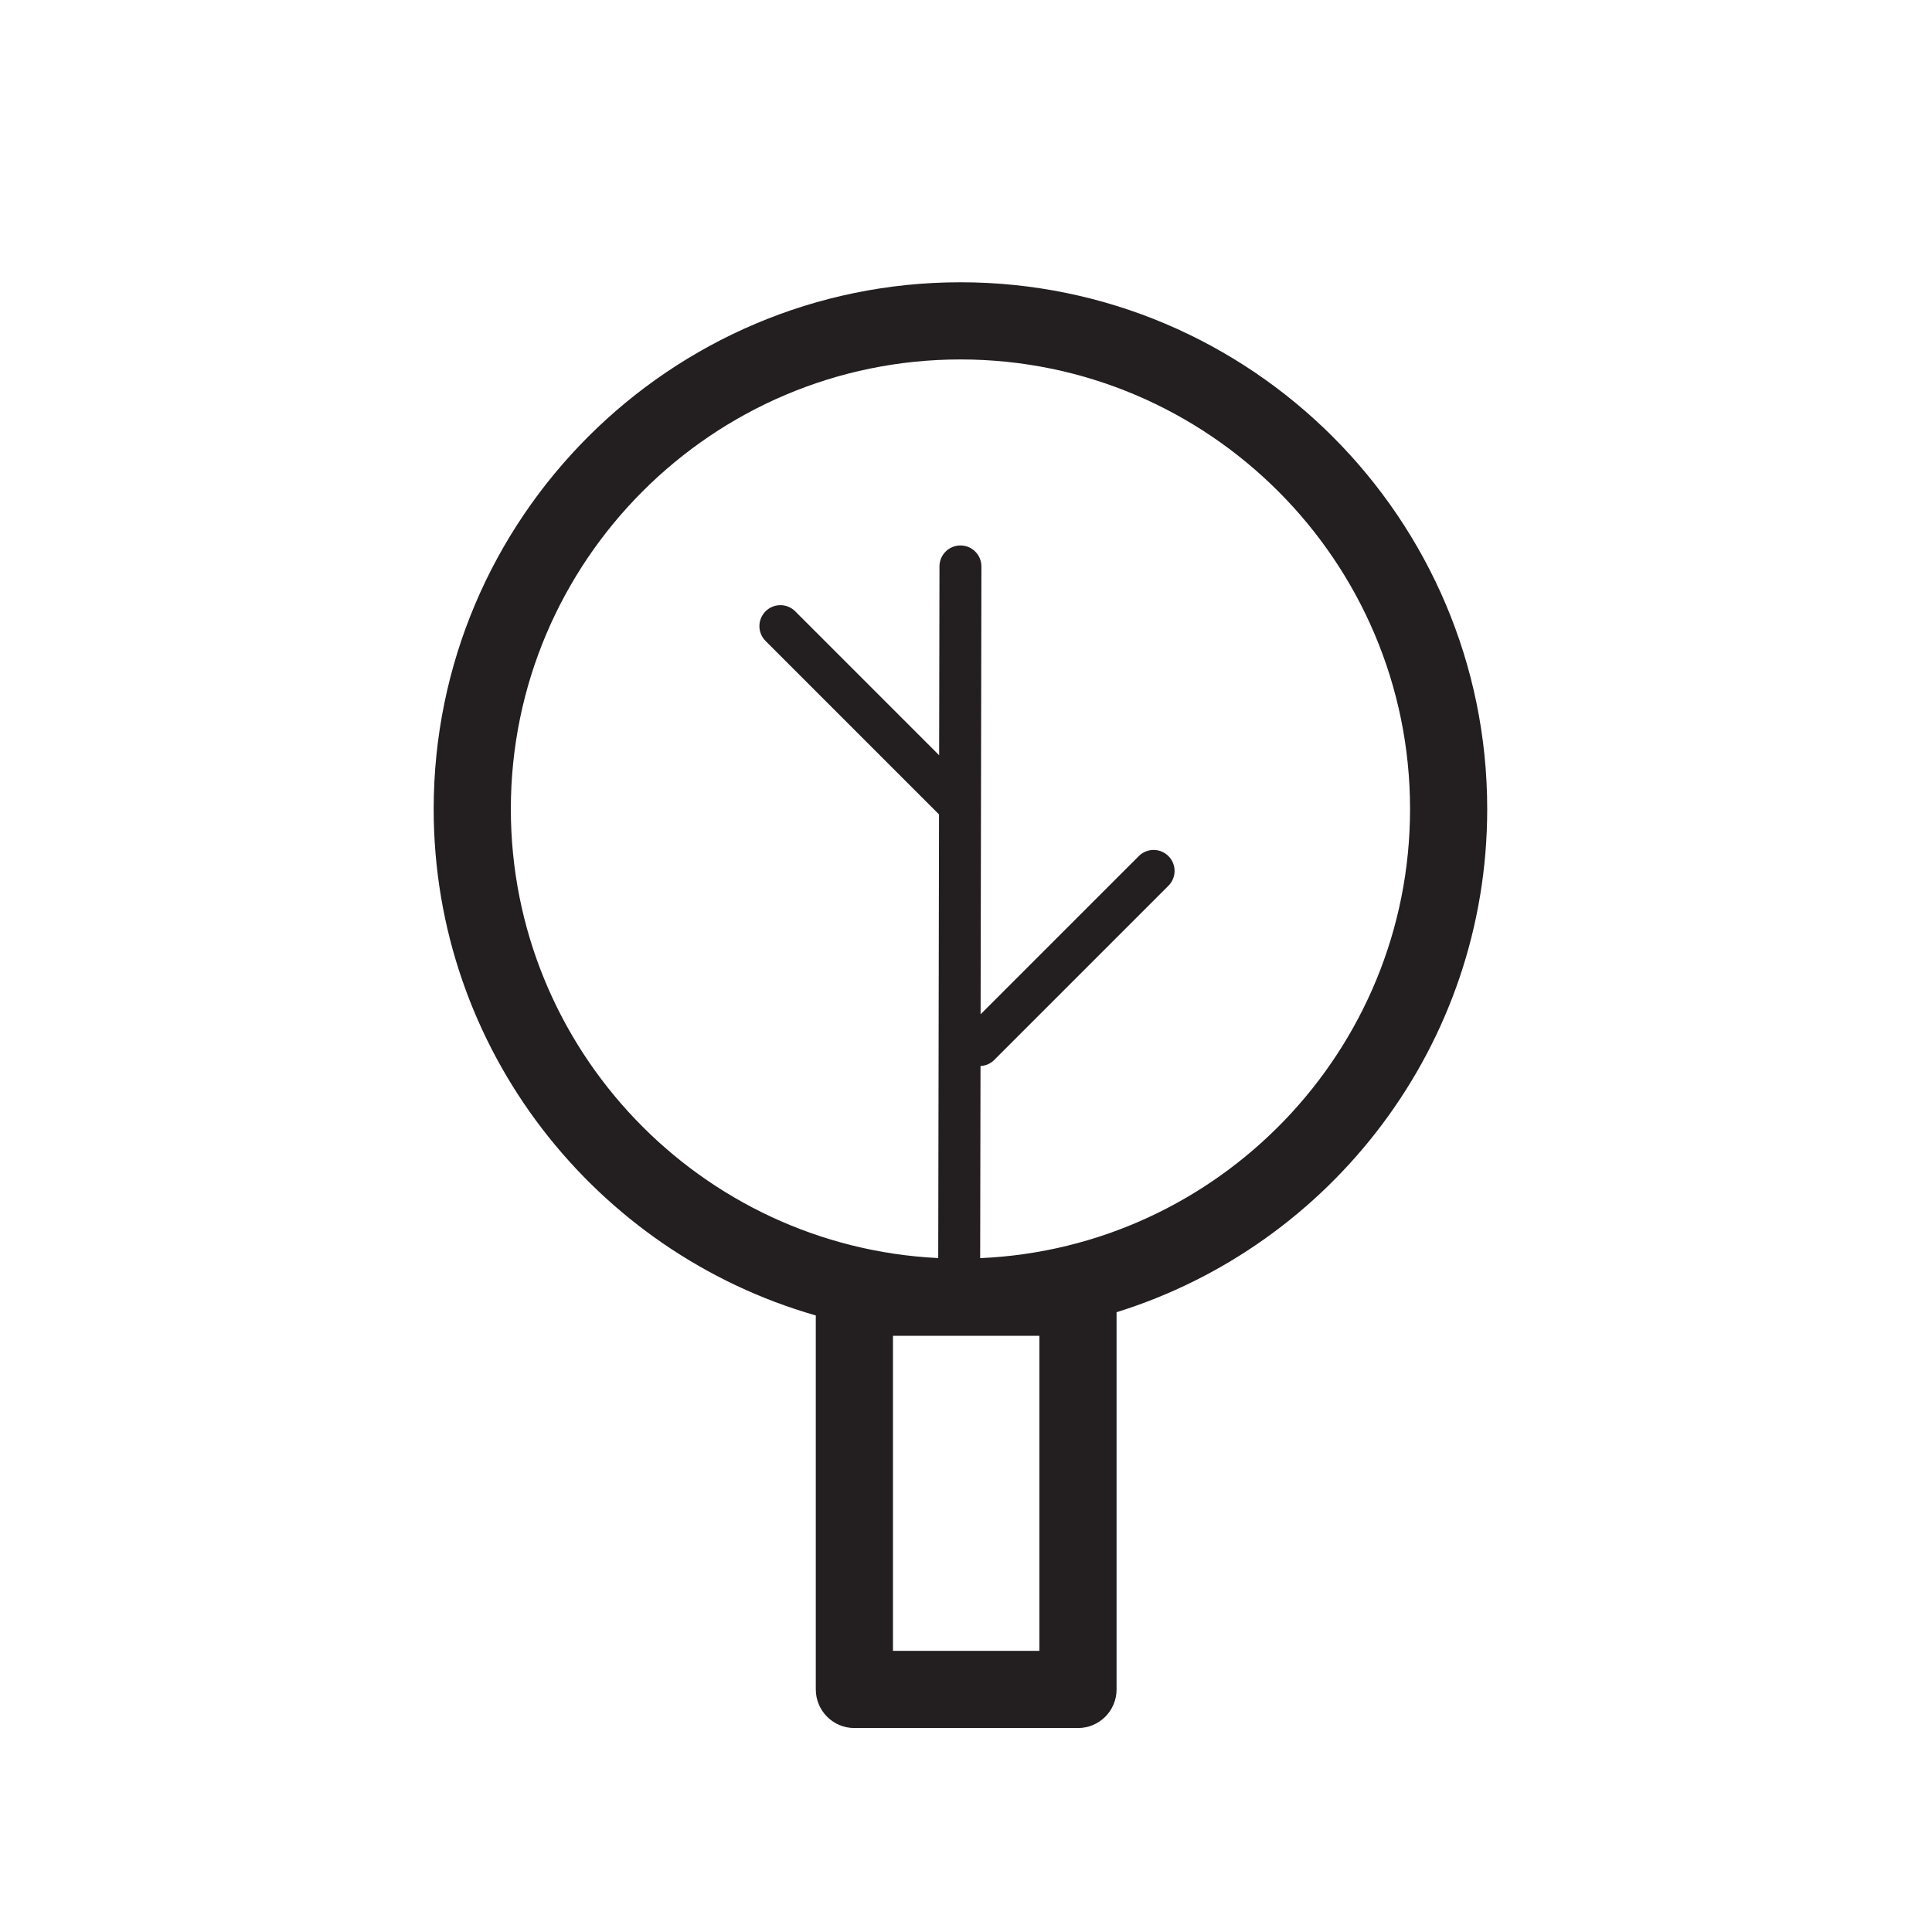 <?xml version="1.0" encoding="utf-8"?>
<!-- Generator: Adobe Illustrator 17.0.0, SVG Export Plug-In . SVG Version: 6.00 Build 0)  -->
<!DOCTYPE svg PUBLIC "-//W3C//DTD SVG 1.1//EN" "http://www.w3.org/Graphics/SVG/1.1/DTD/svg11.dtd">
<svg version="1.1" id="Layer_1" xmlns="http://www.w3.org/2000/svg" xmlns:xlink="http://www.w3.org/1999/xlink" x="0px" y="0px"
	 width="207.3px" height="207.3px" viewBox="0 0 207.3 207.3" enable-background="new 0 0 207.3 207.3" xml:space="preserve">
<path fill="#231F20" d="M159.576,86.809c0-31.166-25.355-56.522-56.522-56.522c-31.166,0-56.521,25.356-56.521,56.522
	c0,25.783,17.36,47.574,41.001,54.337v40.129c0,2.287,1.854,4.141,4.14,4.141h23.992c2.287,0,4.14-1.854,4.14-4.141v-40.479
	C142.819,133.641,159.576,112.145,159.576,86.809z M111.526,143.331v33.804H95.814v-33.804H111.526z M105.17,134.996l0.037-20.614
	c0.534-0.029,1.06-0.239,1.468-0.647l18.696-18.696c0.879-0.879,0.879-2.303,0-3.182c-0.878-0.879-2.304-0.879-3.182,0
	l-16.972,16.972l0.087-48.049c0.002-1.242-1.003-2.252-2.246-2.254c-0.001,0-0.002,0-0.004,0c-1.241,0-2.248,1.005-2.25,2.246
	l-0.037,20.265L85.325,65.592c-0.878-0.879-2.304-0.879-3.182,0c-0.879,0.879-0.879,2.303,0,3.182l18.613,18.614l-0.086,47.601
	c-25.497-1.247-45.857-22.38-45.857-48.18c0-26.601,21.641-48.241,48.241-48.241c26.601,0,48.242,21.641,48.242,48.241
	C151.296,112.699,130.792,133.884,105.17,134.996z"/>
</svg>
